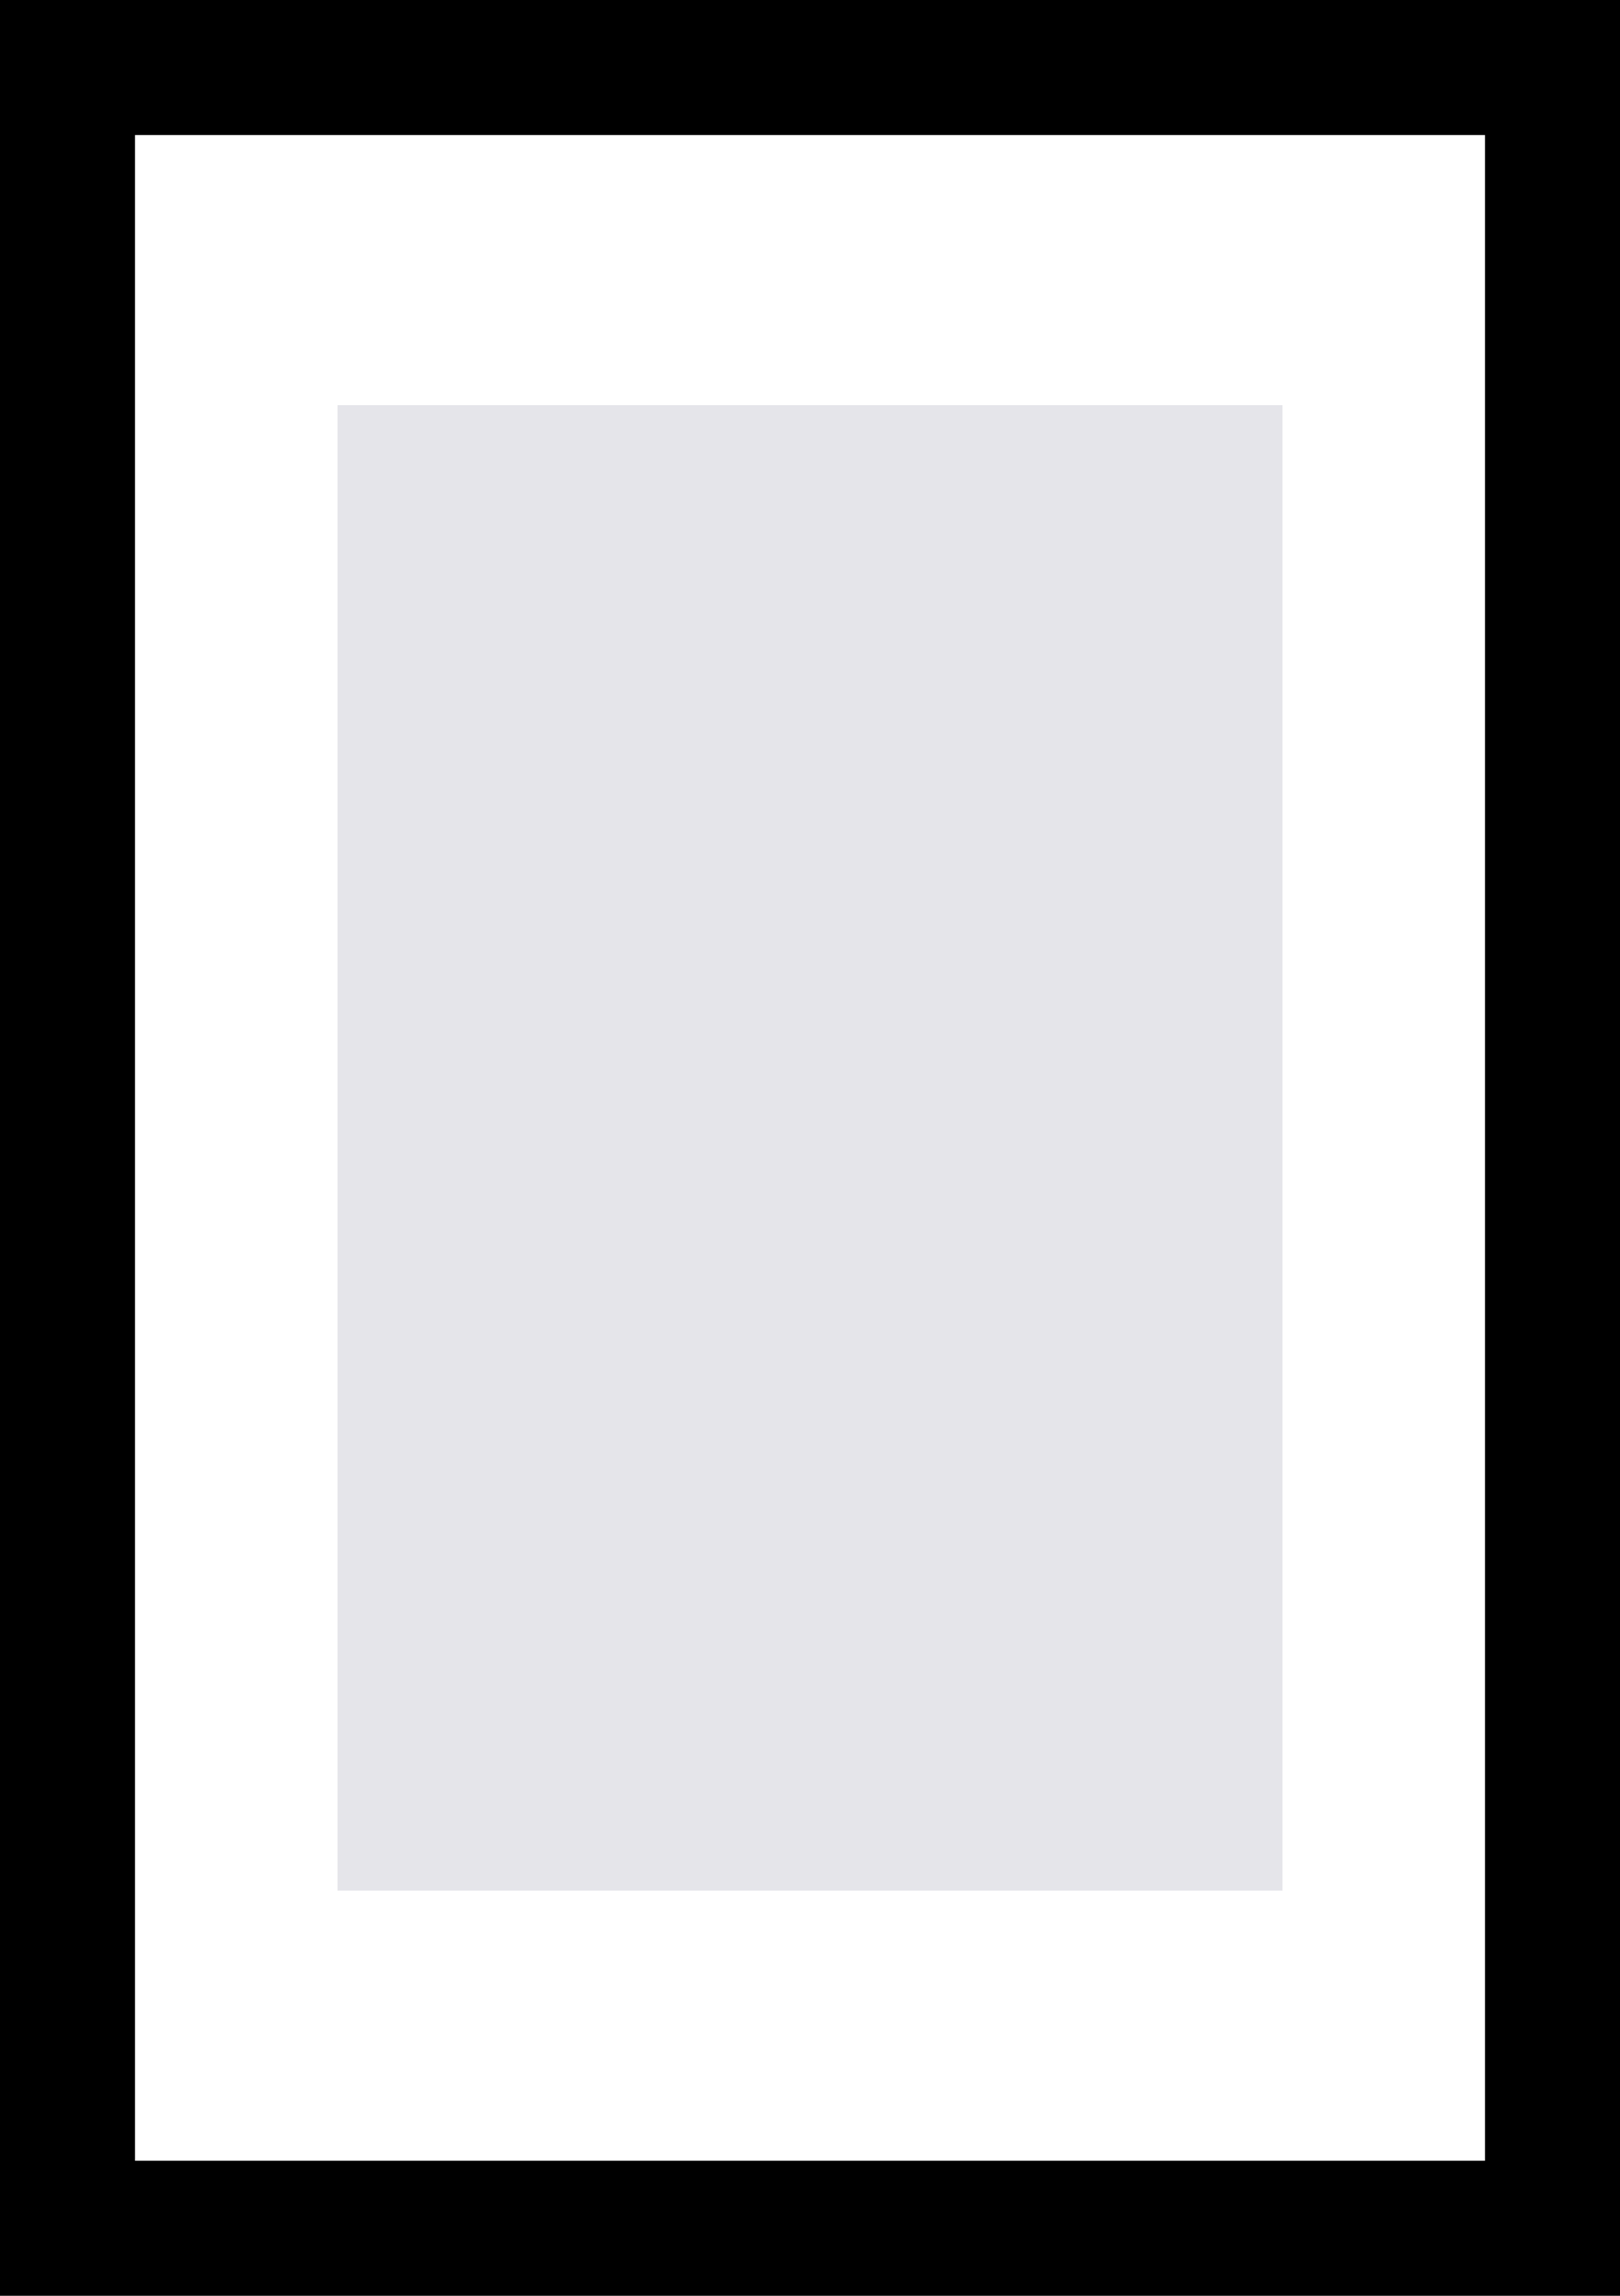 <svg xmlns="http://www.w3.org/2000/svg" width="120" height="170" viewBox="0 0 120 170">
  <g fill="none" fill-rule="evenodd">
    <rect width="120" height="170" fill="#000"/>
    <rect width="100" height="150" x="10" y="10" fill="#FFF"/>
    <rect width="70" height="110" x="25" y="30" fill="#E5E5EA"/>
  </g>
</svg>

